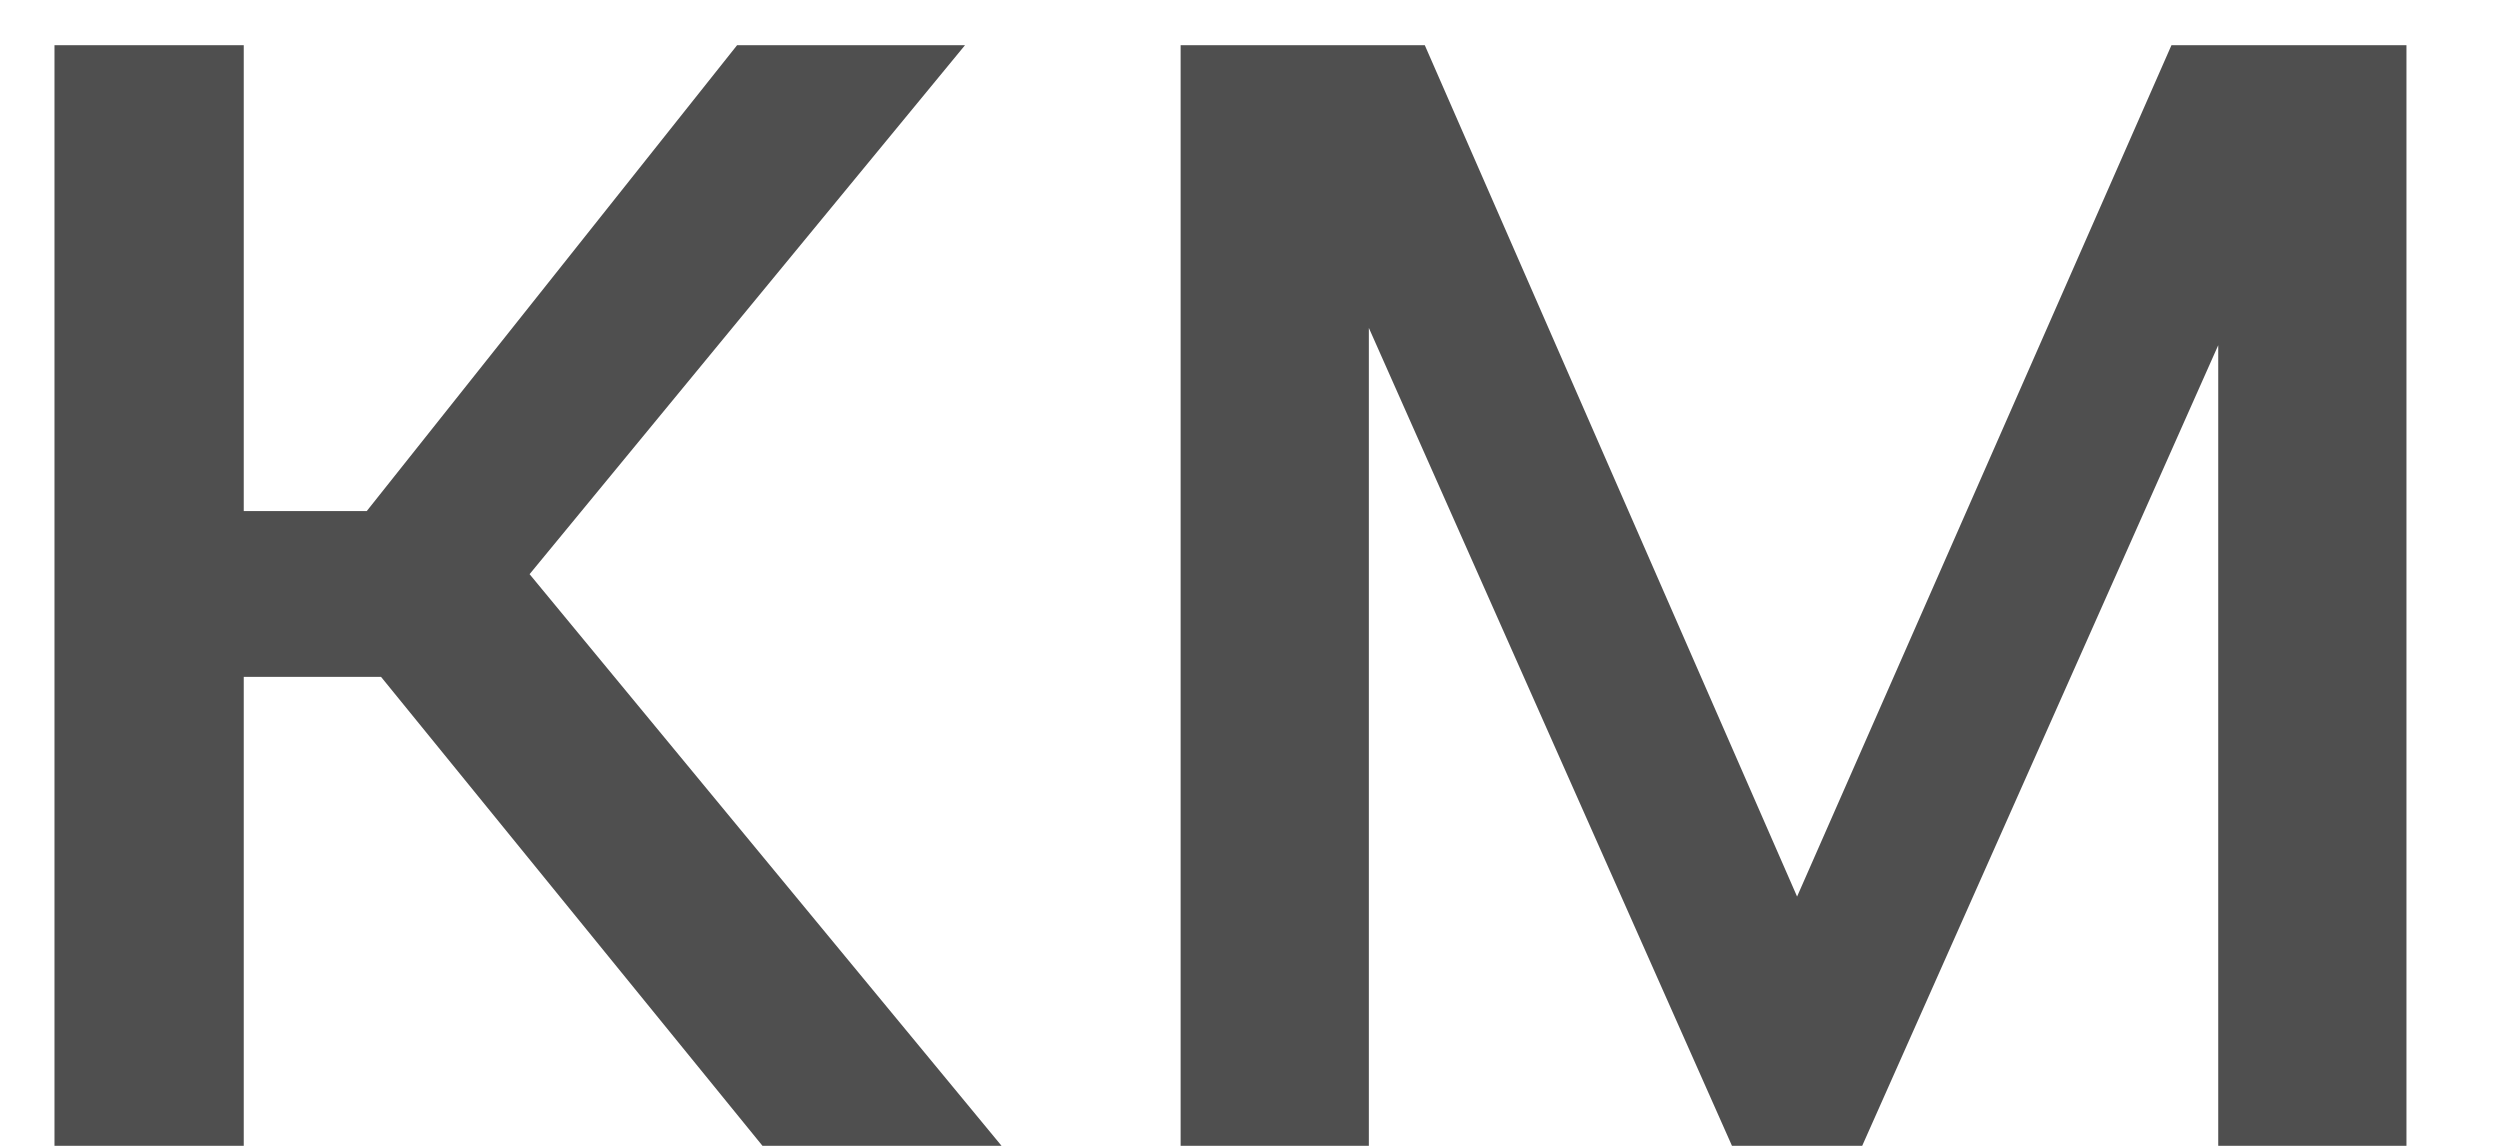 <svg width="24" height="11" viewBox="0 0 24 11" fill="none" xmlns="http://www.w3.org/2000/svg">
<path d="M3.658 6.498H2.34V11H0.523V0.434H2.34V4.906H3.521L7.076 0.434H9.264L5.084 5.512L9.615 11H7.32L3.658 6.498ZM17.252 8.607L20.846 0.434H23.102V11H21.295V3.314L17.877 11H16.627L13.141 3.148V11H11.334V0.434H13.678L17.252 8.607Z" fill="#4F4F4F"/>
</svg>
